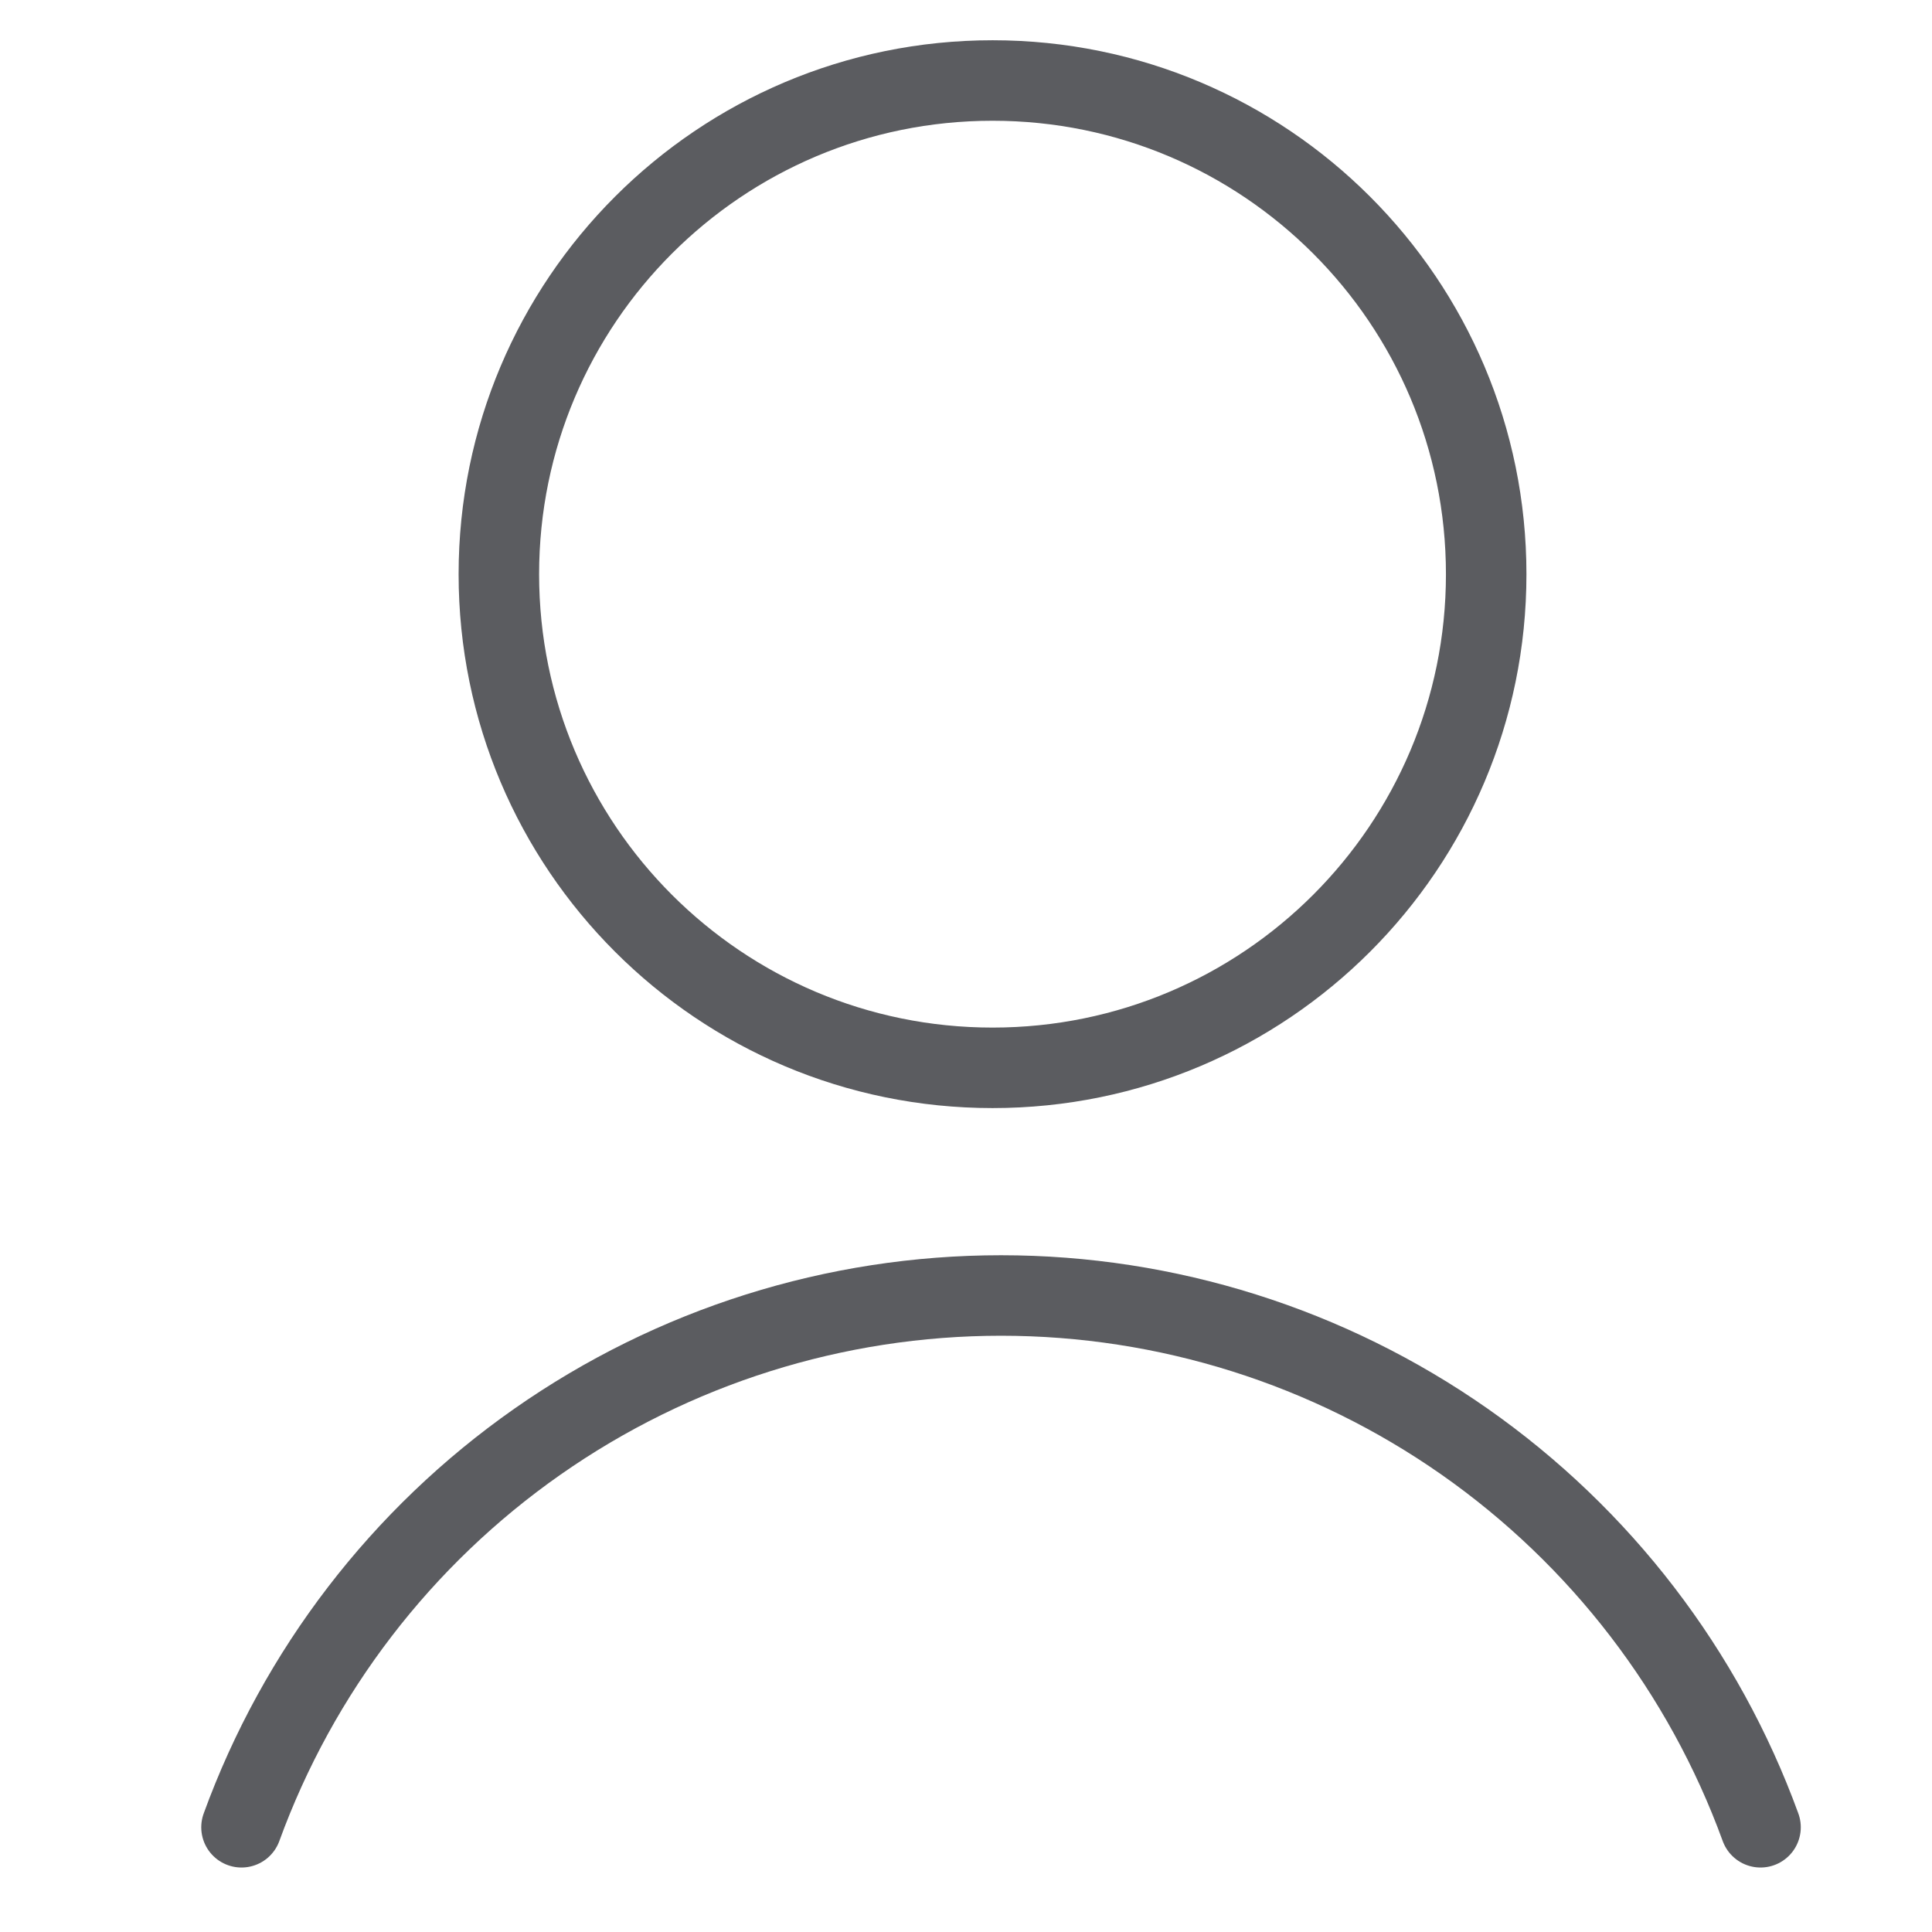 <svg width="24" height="24" viewBox="0 0 24 24" fill="none" xmlns="http://www.w3.org/2000/svg">
<rect width="24" height="24" fill="white"/>
<path d="M12.33 13.265C15.717 13.265 18.462 10.52 18.462 7.133C18.462 3.746 15.717 1 12.33 1C8.943 1 6.197 3.746 6.197 7.133C6.197 10.52 8.943 13.265 12.33 13.265Z" stroke="#5B5C60" stroke-linecap="round" stroke-linejoin="round"/>
<path d="M21.87 22.699C21.165 20.763 19.881 19.091 18.194 17.909C16.506 16.727 14.495 16.093 12.435 16.093C10.374 16.093 8.364 16.727 6.676 17.909C4.988 19.091 3.705 20.763 3 22.699" stroke="#5B5C60" stroke-linecap="round" stroke-linejoin="round"/>
</svg>
